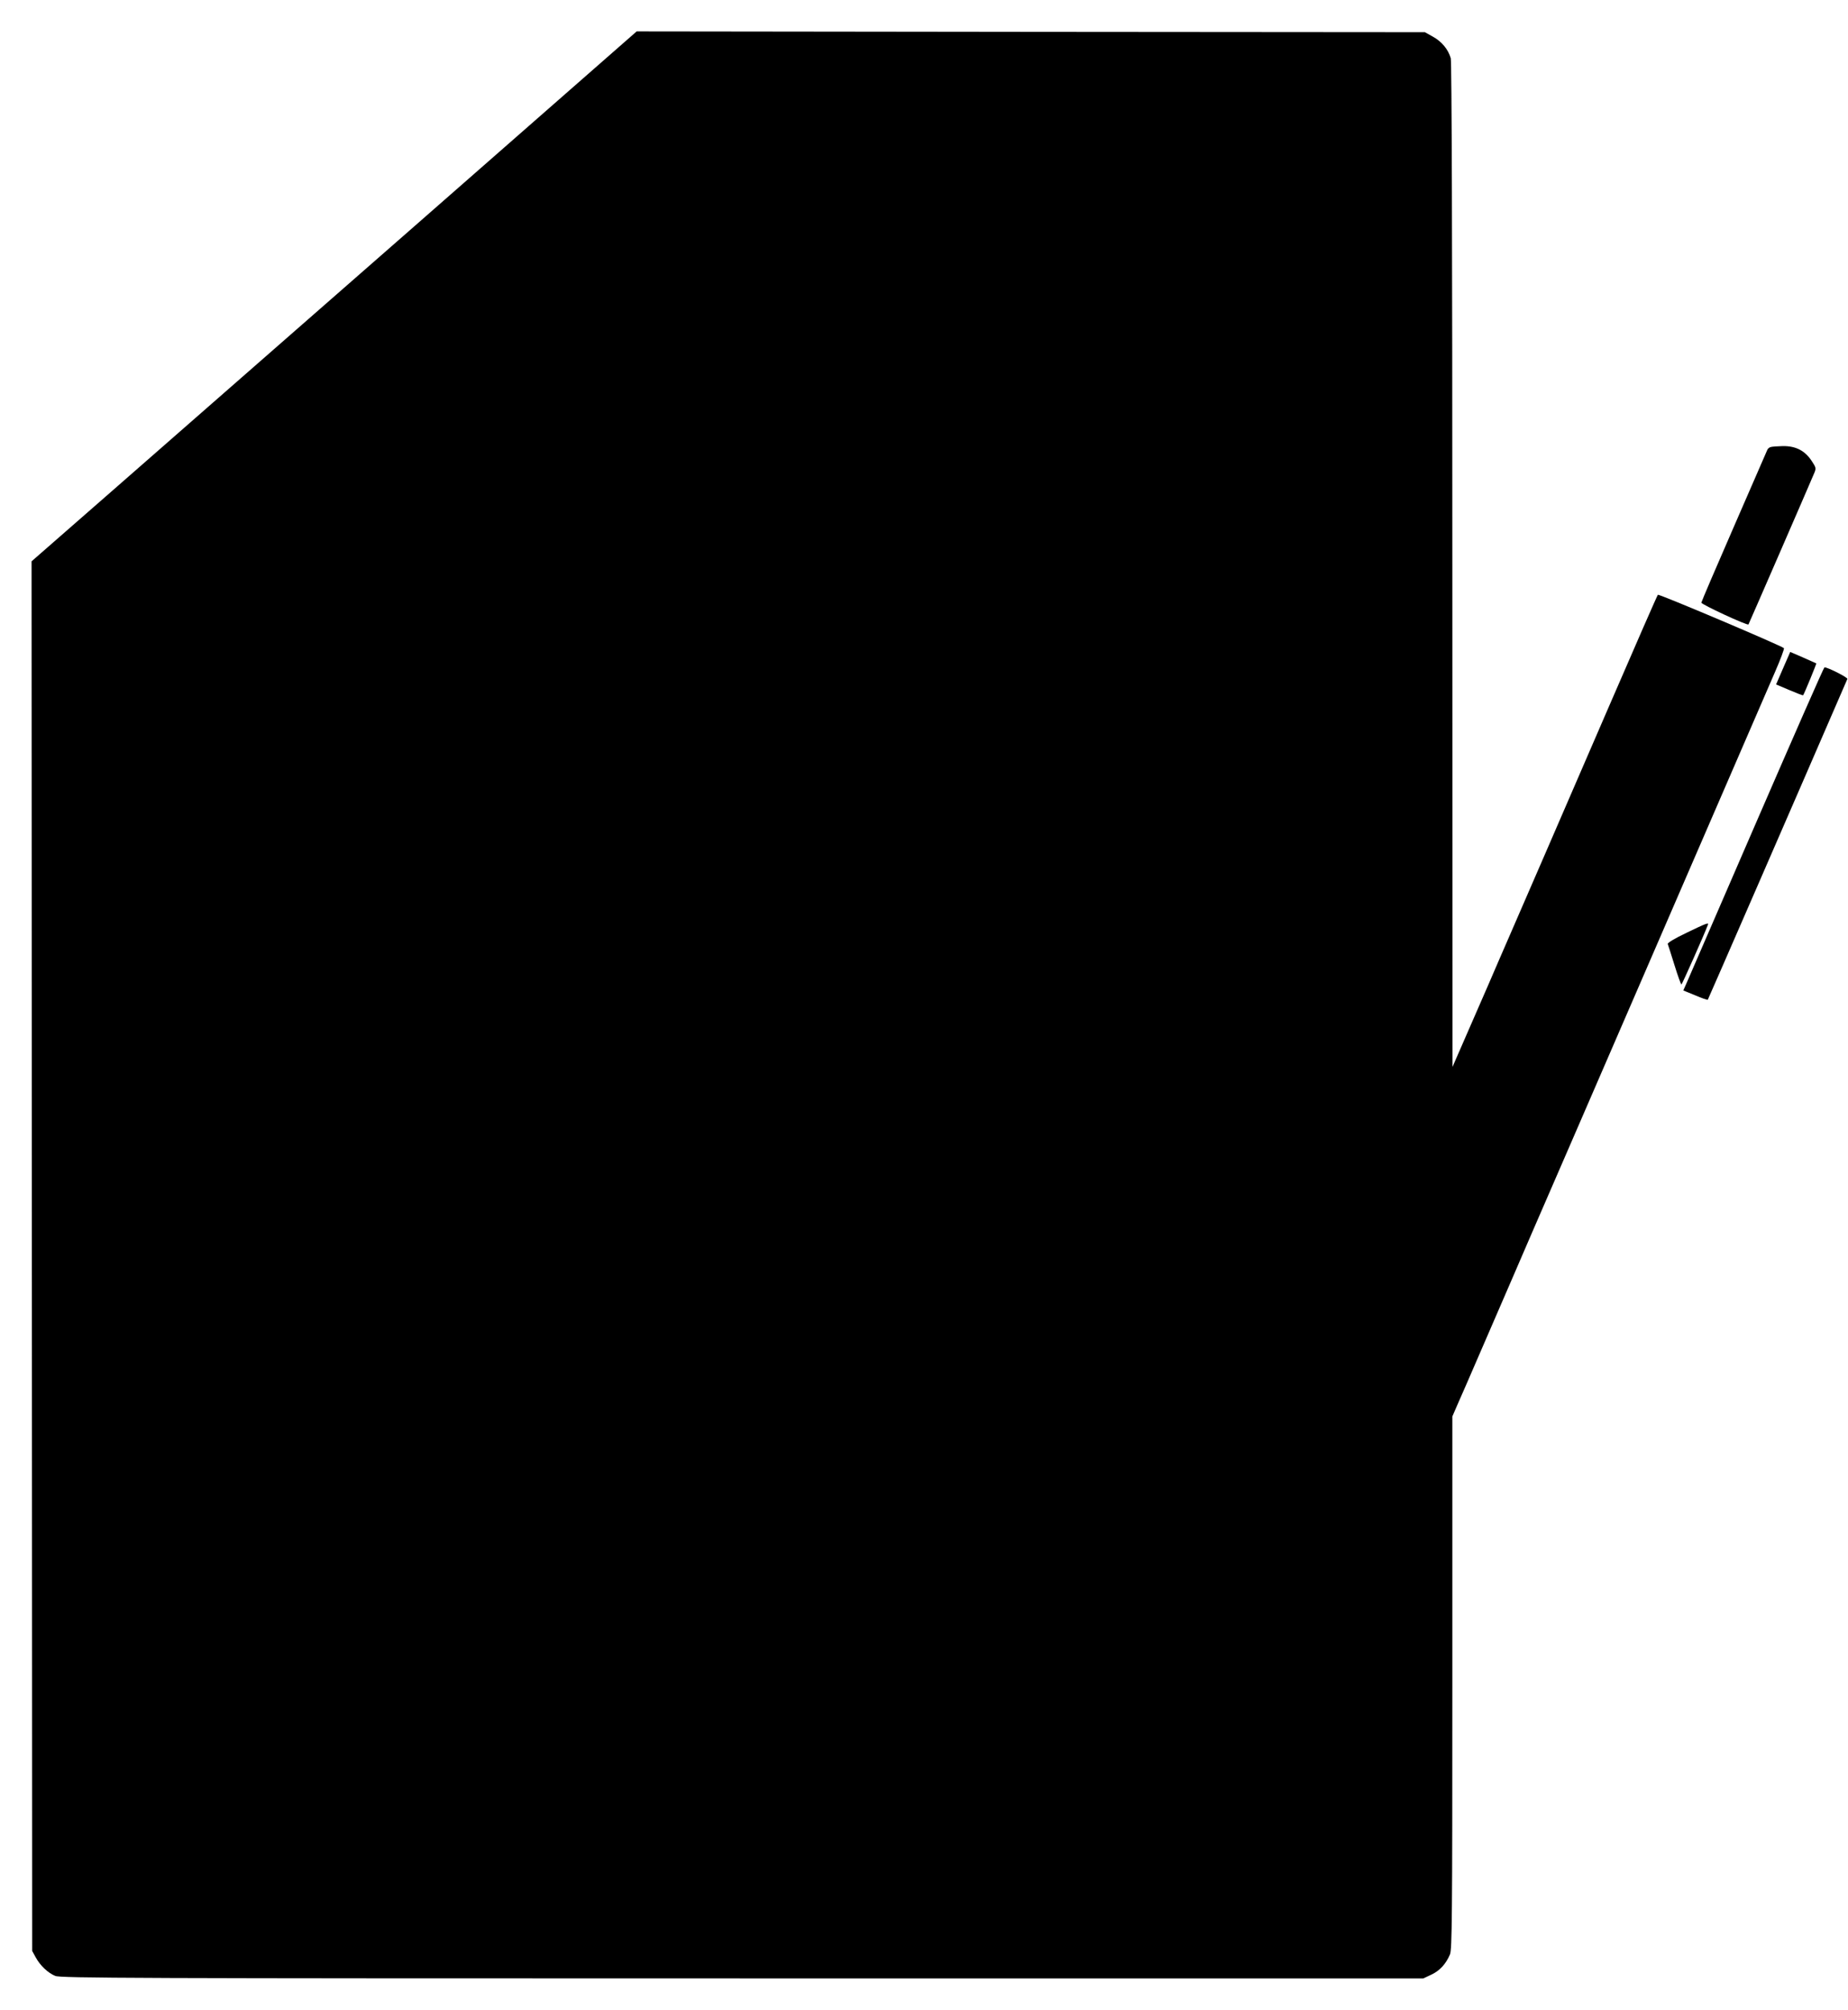 <?xml version="1.0" standalone="no"?>
<!DOCTYPE svg PUBLIC "-//W3C//DTD SVG 20010904//EN"
 "http://www.w3.org/TR/2001/REC-SVG-20010904/DTD/svg10.dtd">
<svg version="1.0" xmlns="http://www.w3.org/2000/svg"
 width="1177pt" height="1280pt" viewBox="0 0 1177 1280"
 preserveAspectRatio="xMidYMid meet">
<g transform="translate(0,1280) scale(0.1,-0.1)"
fill="#000000" stroke="none">
<path d="M2645 11364 c-775 -679 -1643 -1438 -1927 -1687 l-517 -452 2 -4425
2 -4425 22 -40 c28 -52 78 -100 125 -119 34 -14 479 -16 4375 -16 l4338 0 51
24 c54 25 93 68 119 129 13 32 15 232 15 1731 l0 1695 36 83 c20 46 44 101 54
123 10 22 45 103 78 180 33 77 92 212 130 300 38 88 135 311 214 495 80 184
381 877 668 1540 609 1405 789 1821 875 2020 35 80 60 148 57 152 -16 16 -797
347 -803 340 -4 -4 -145 -326 -314 -717 -364 -841 -507 -1171 -622 -1435 -47
-107 -111 -256 -143 -330 -32 -74 -97 -223 -144 -330 l-85 -195 -1 3195 c0
2049 -4 3207 -10 3229 -16 56 -57 106 -113 137 l-52 29 -2510 2 -2510 3 -1410
-1236z"/>
<path d="M11278 9953 c-9 -2 -18 -10 -21 -16 -3 -7 -98 -226 -212 -487 -114
-261 -208 -481 -209 -488 -1 -11 292 -147 300 -139 2 2 385 883 419 964 13 31
12 35 -18 80 -43 64 -101 93 -182 92 -33 -1 -67 -3 -77 -6z"/>
<path d="M11357 8545 l-45 -104 85 -36 c47 -20 86 -35 87 -33 8 10 86 201 84
203 -2 1 -40 18 -85 38 l-81 35 -45 -103z"/>
<path d="M11190 7573 c-233 -538 -434 -1001 -446 -1029 l-23 -52 76 -31 c41
-18 77 -30 80 -28 3 4 557 1276 889 2043 4 9 -124 74 -146 74 -4 0 -197 -440
-430 -977z"/>
<path d="M10741 6859 c-78 -37 -121 -64 -119 -71 3 -7 22 -68 43 -135 21 -68
41 -123 44 -123 4 0 146 319 169 381 6 15 -9 10 -137 -52z"/>
</g>
</svg>
